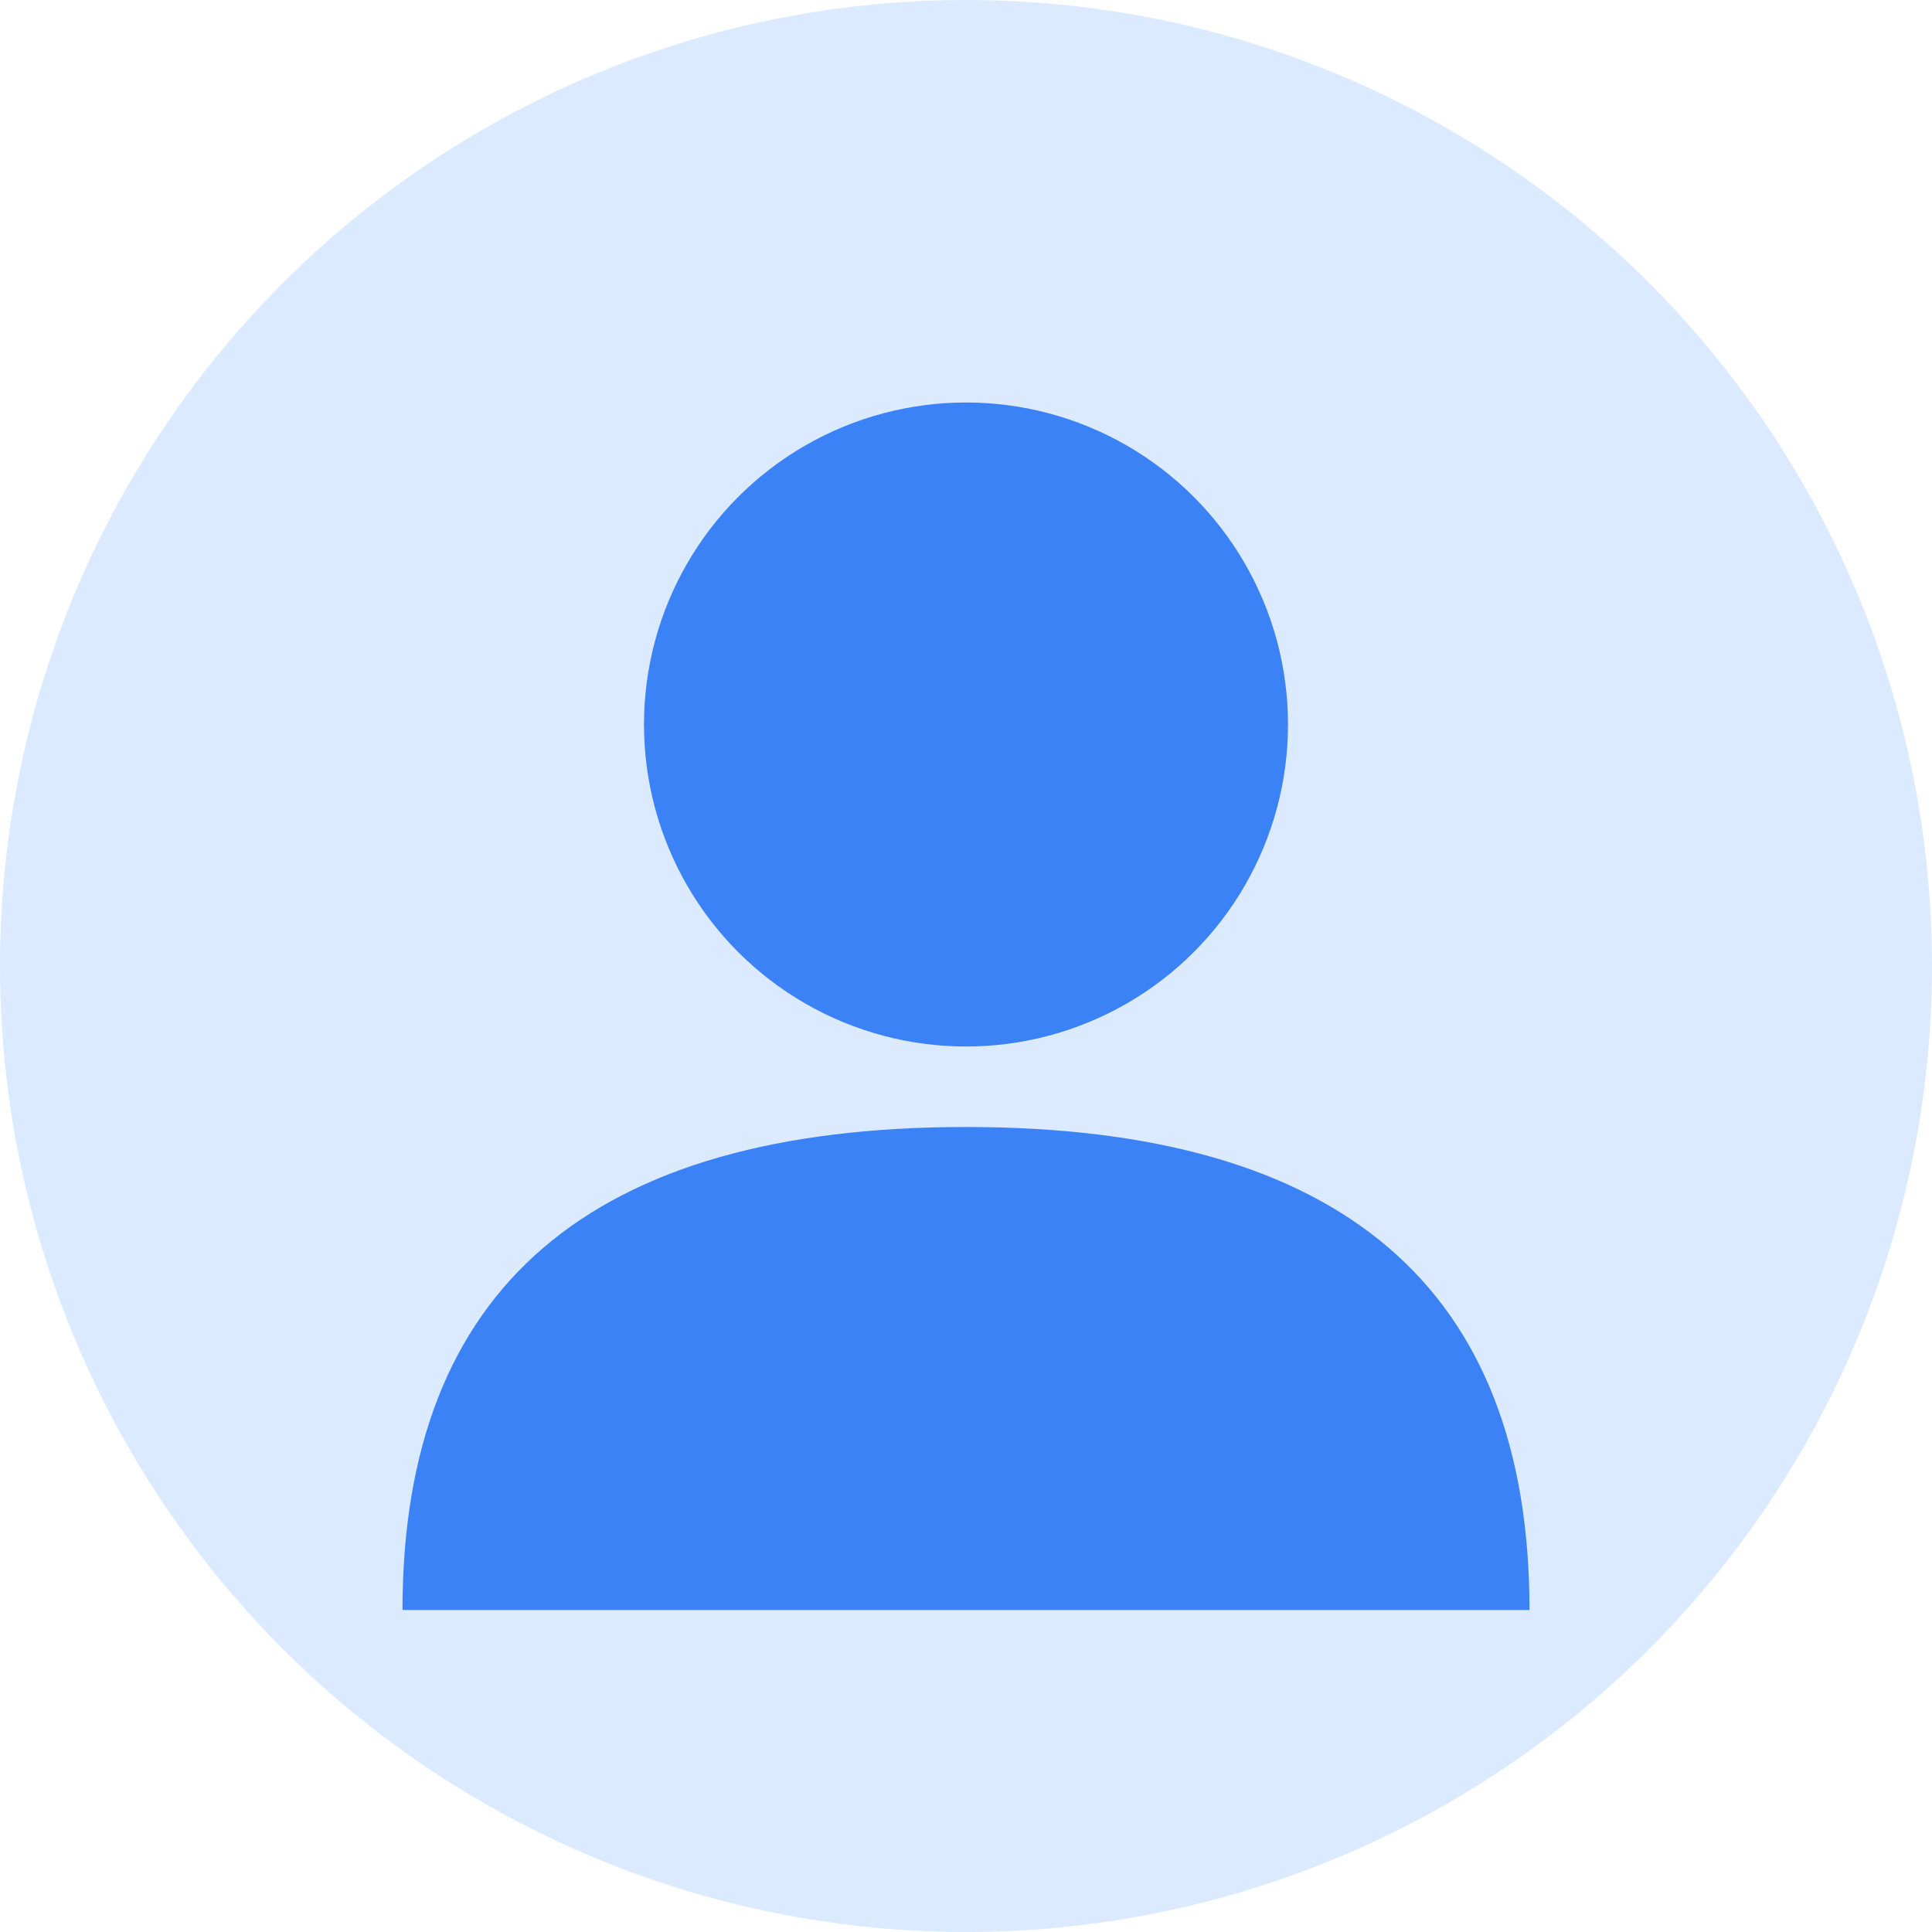 <svg width="48" height="48" viewBox="0 0 48 48" xmlns="http://www.w3.org/2000/svg">
  <!-- Avatar 2 - Get Married Today -->
  <circle cx="24" cy="24" r="24" fill="#DBEAFE"/>
  <circle cx="24" cy="18" r="8" fill="#3B82F6"/>
  <path d="M10 40 Q10 28 24 28 Q38 28 38 40" fill="#3B82F6"/>
</svg>
